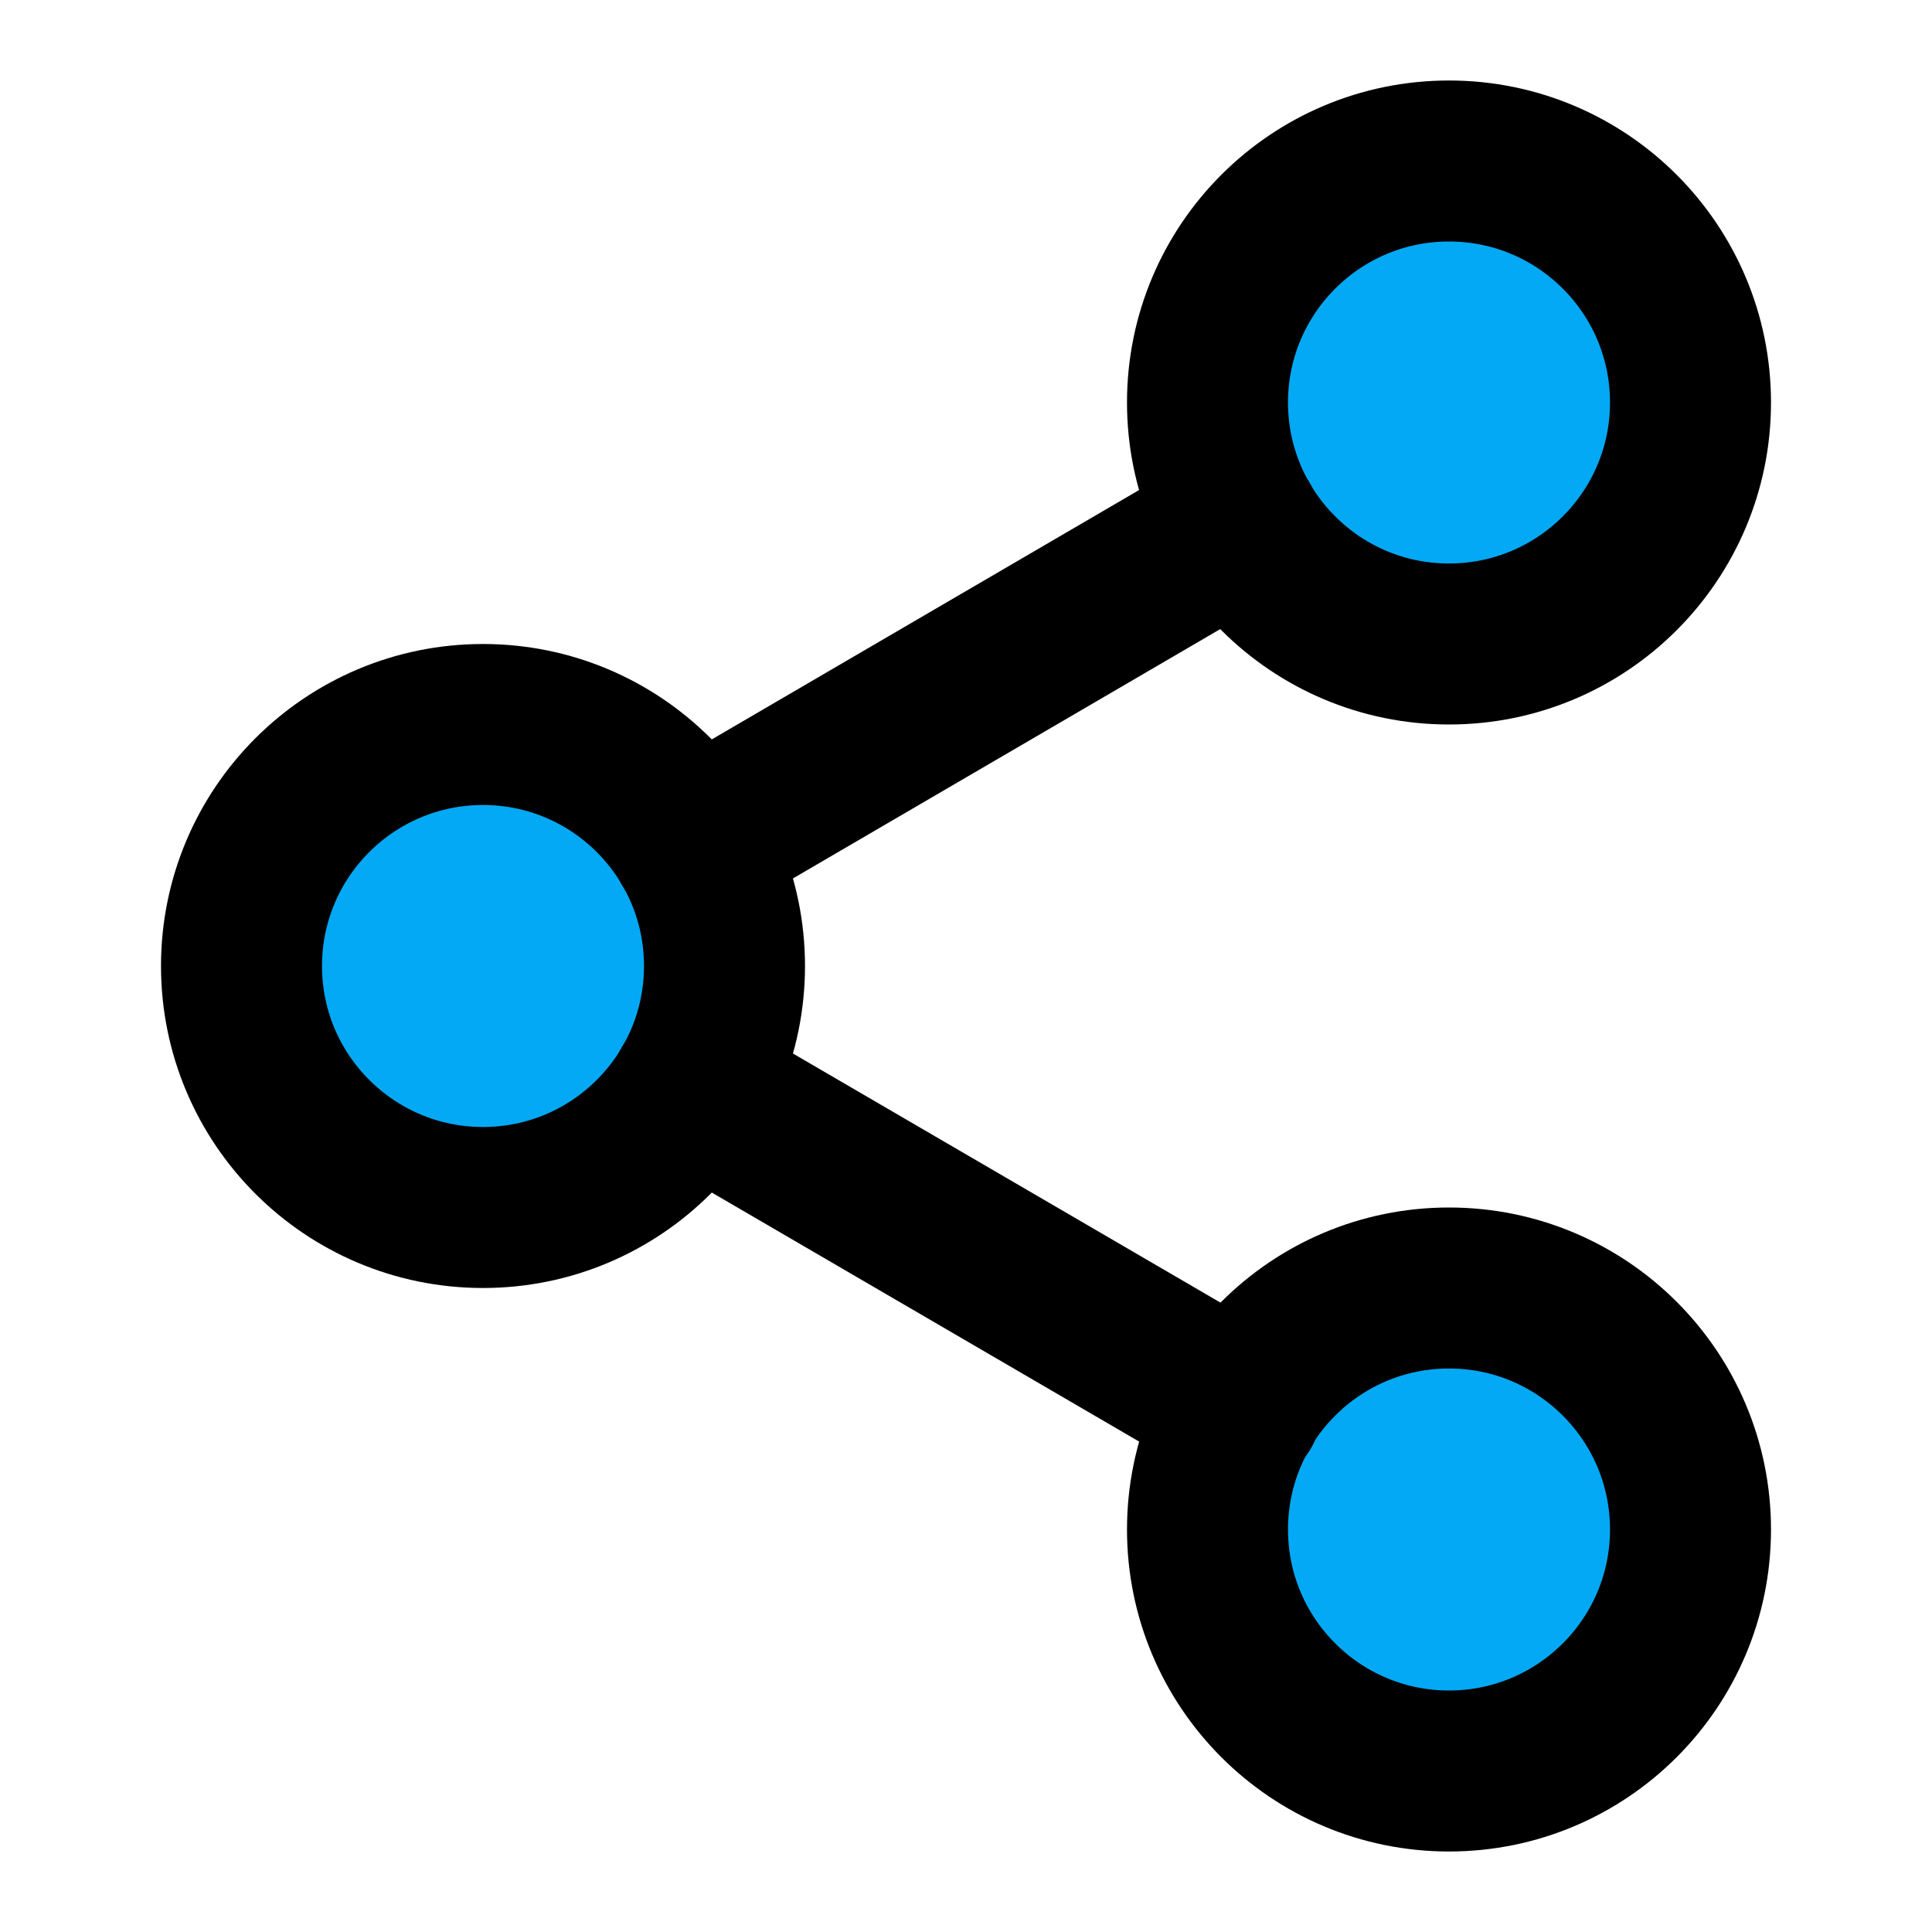 ﻿<?xml version="1.0" encoding="utf-8"?>
<svg xmlns="http://www.w3.org/2000/svg" width="24" height="24" viewBox="0 0 24 24" fill="none" stroke="currentColor" stroke-width="2" stroke-linecap="round" stroke-linejoin="round" class="feather feather-share-2">
  <circle cx="18" cy="5" r="3" fill="#03A9F4"></circle>
  <circle cx="6" cy="12" r="3" fill="#03A9F4"></circle>
  <circle cx="18" cy="19" r="3" fill="#03A9F4"></circle>
  <line x1="8.59" y1="13.51" x2="15.42" y2="17.49" fill="#03A9F4"></line>
  <line x1="15.41" y1="6.51" x2="8.59" y2="10.49" fill="#03A9F4"></line>
</svg>